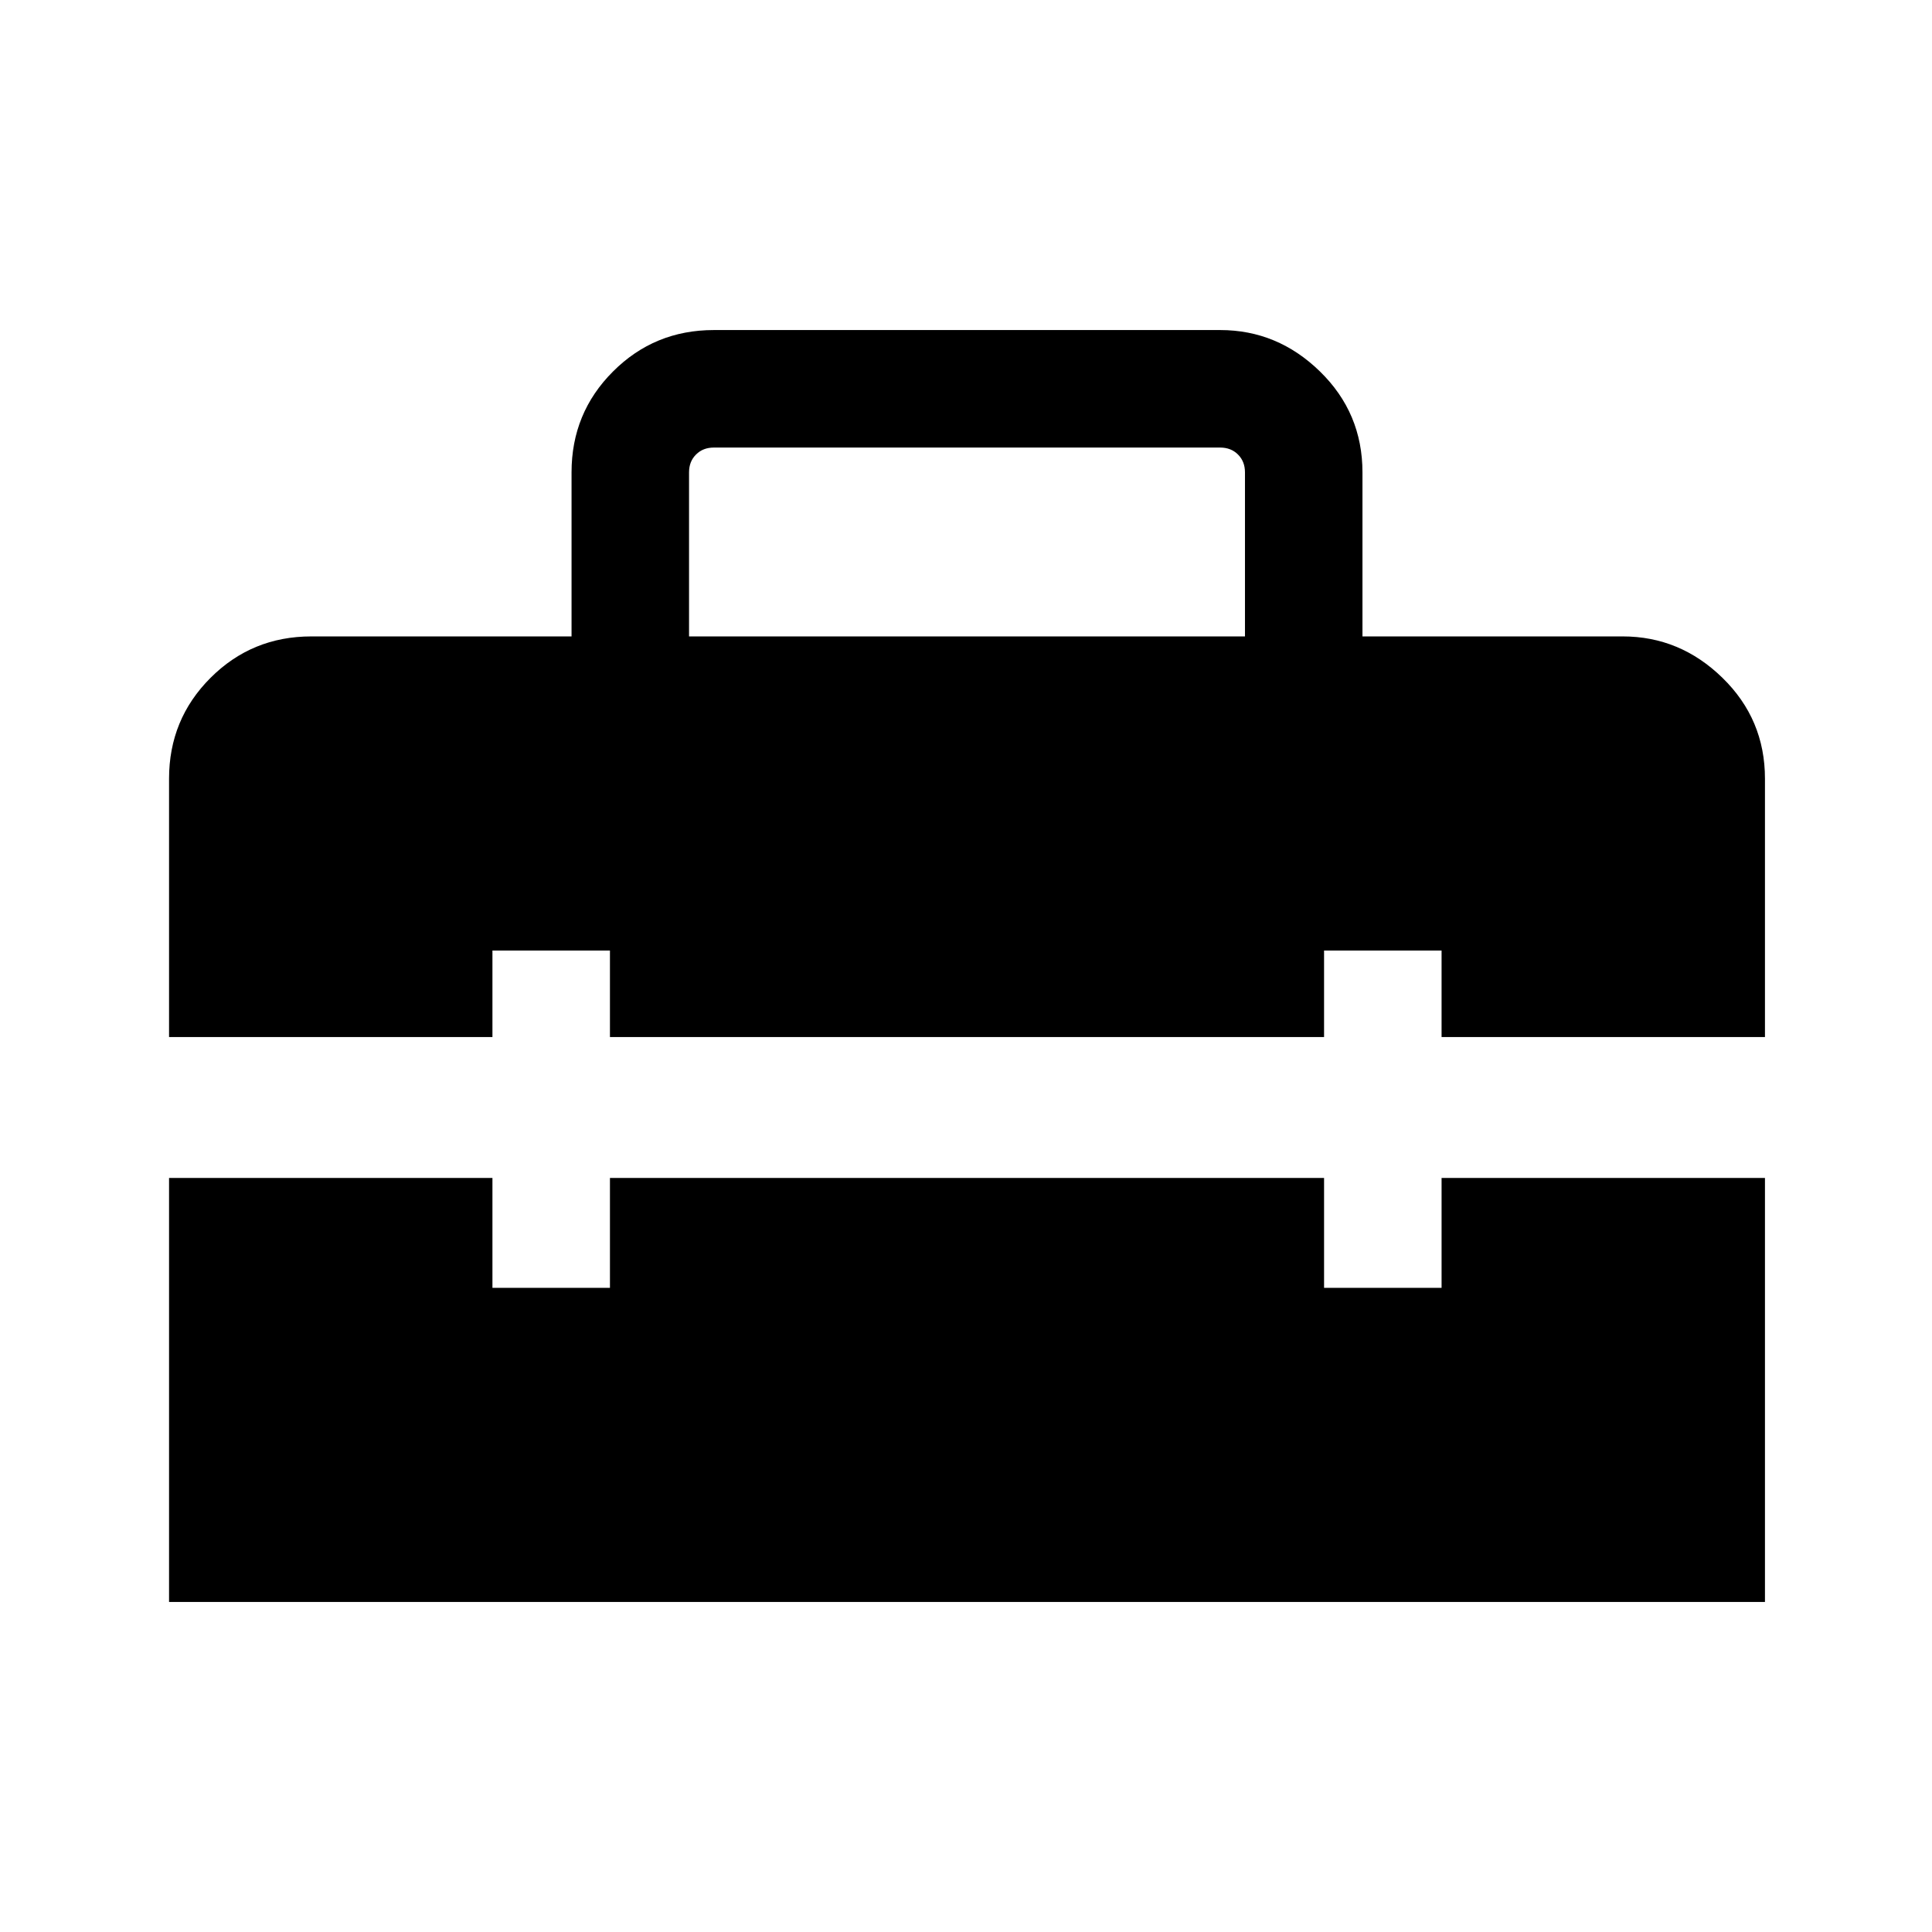 <svg xmlns="http://www.w3.org/2000/svg" height="48" viewBox="0 -960 960 960" width="48"><path d="M342.38-643.77h276.24v-81.54q0-5.38-3.47-8.84-3.46-3.46-8.84-3.46H354.69q-5.38 0-8.84 3.46-3.47 3.46-3.47 8.84v81.54ZM84-164v-210.69h160.69v54.61h58.39v-54.61h354.84v54.61h58.39v-54.61H877V-164H84Zm0-280.69v-128.39q0-29.5 20.6-50.09 20.59-20.6 50.09-20.6H284v-81.54q0-29.5 20.6-50.09 20.59-20.6 50.09-20.6h251.62q28.5 0 49.59 20.6 21.1 20.59 21.1 50.09v81.54h129.31q28.5 0 49.59 20.6 21.1 20.59 21.1 50.09v128.39H716.31v-43h-58.39v43H303.08v-43h-58.39v43H84Z"/></svg>